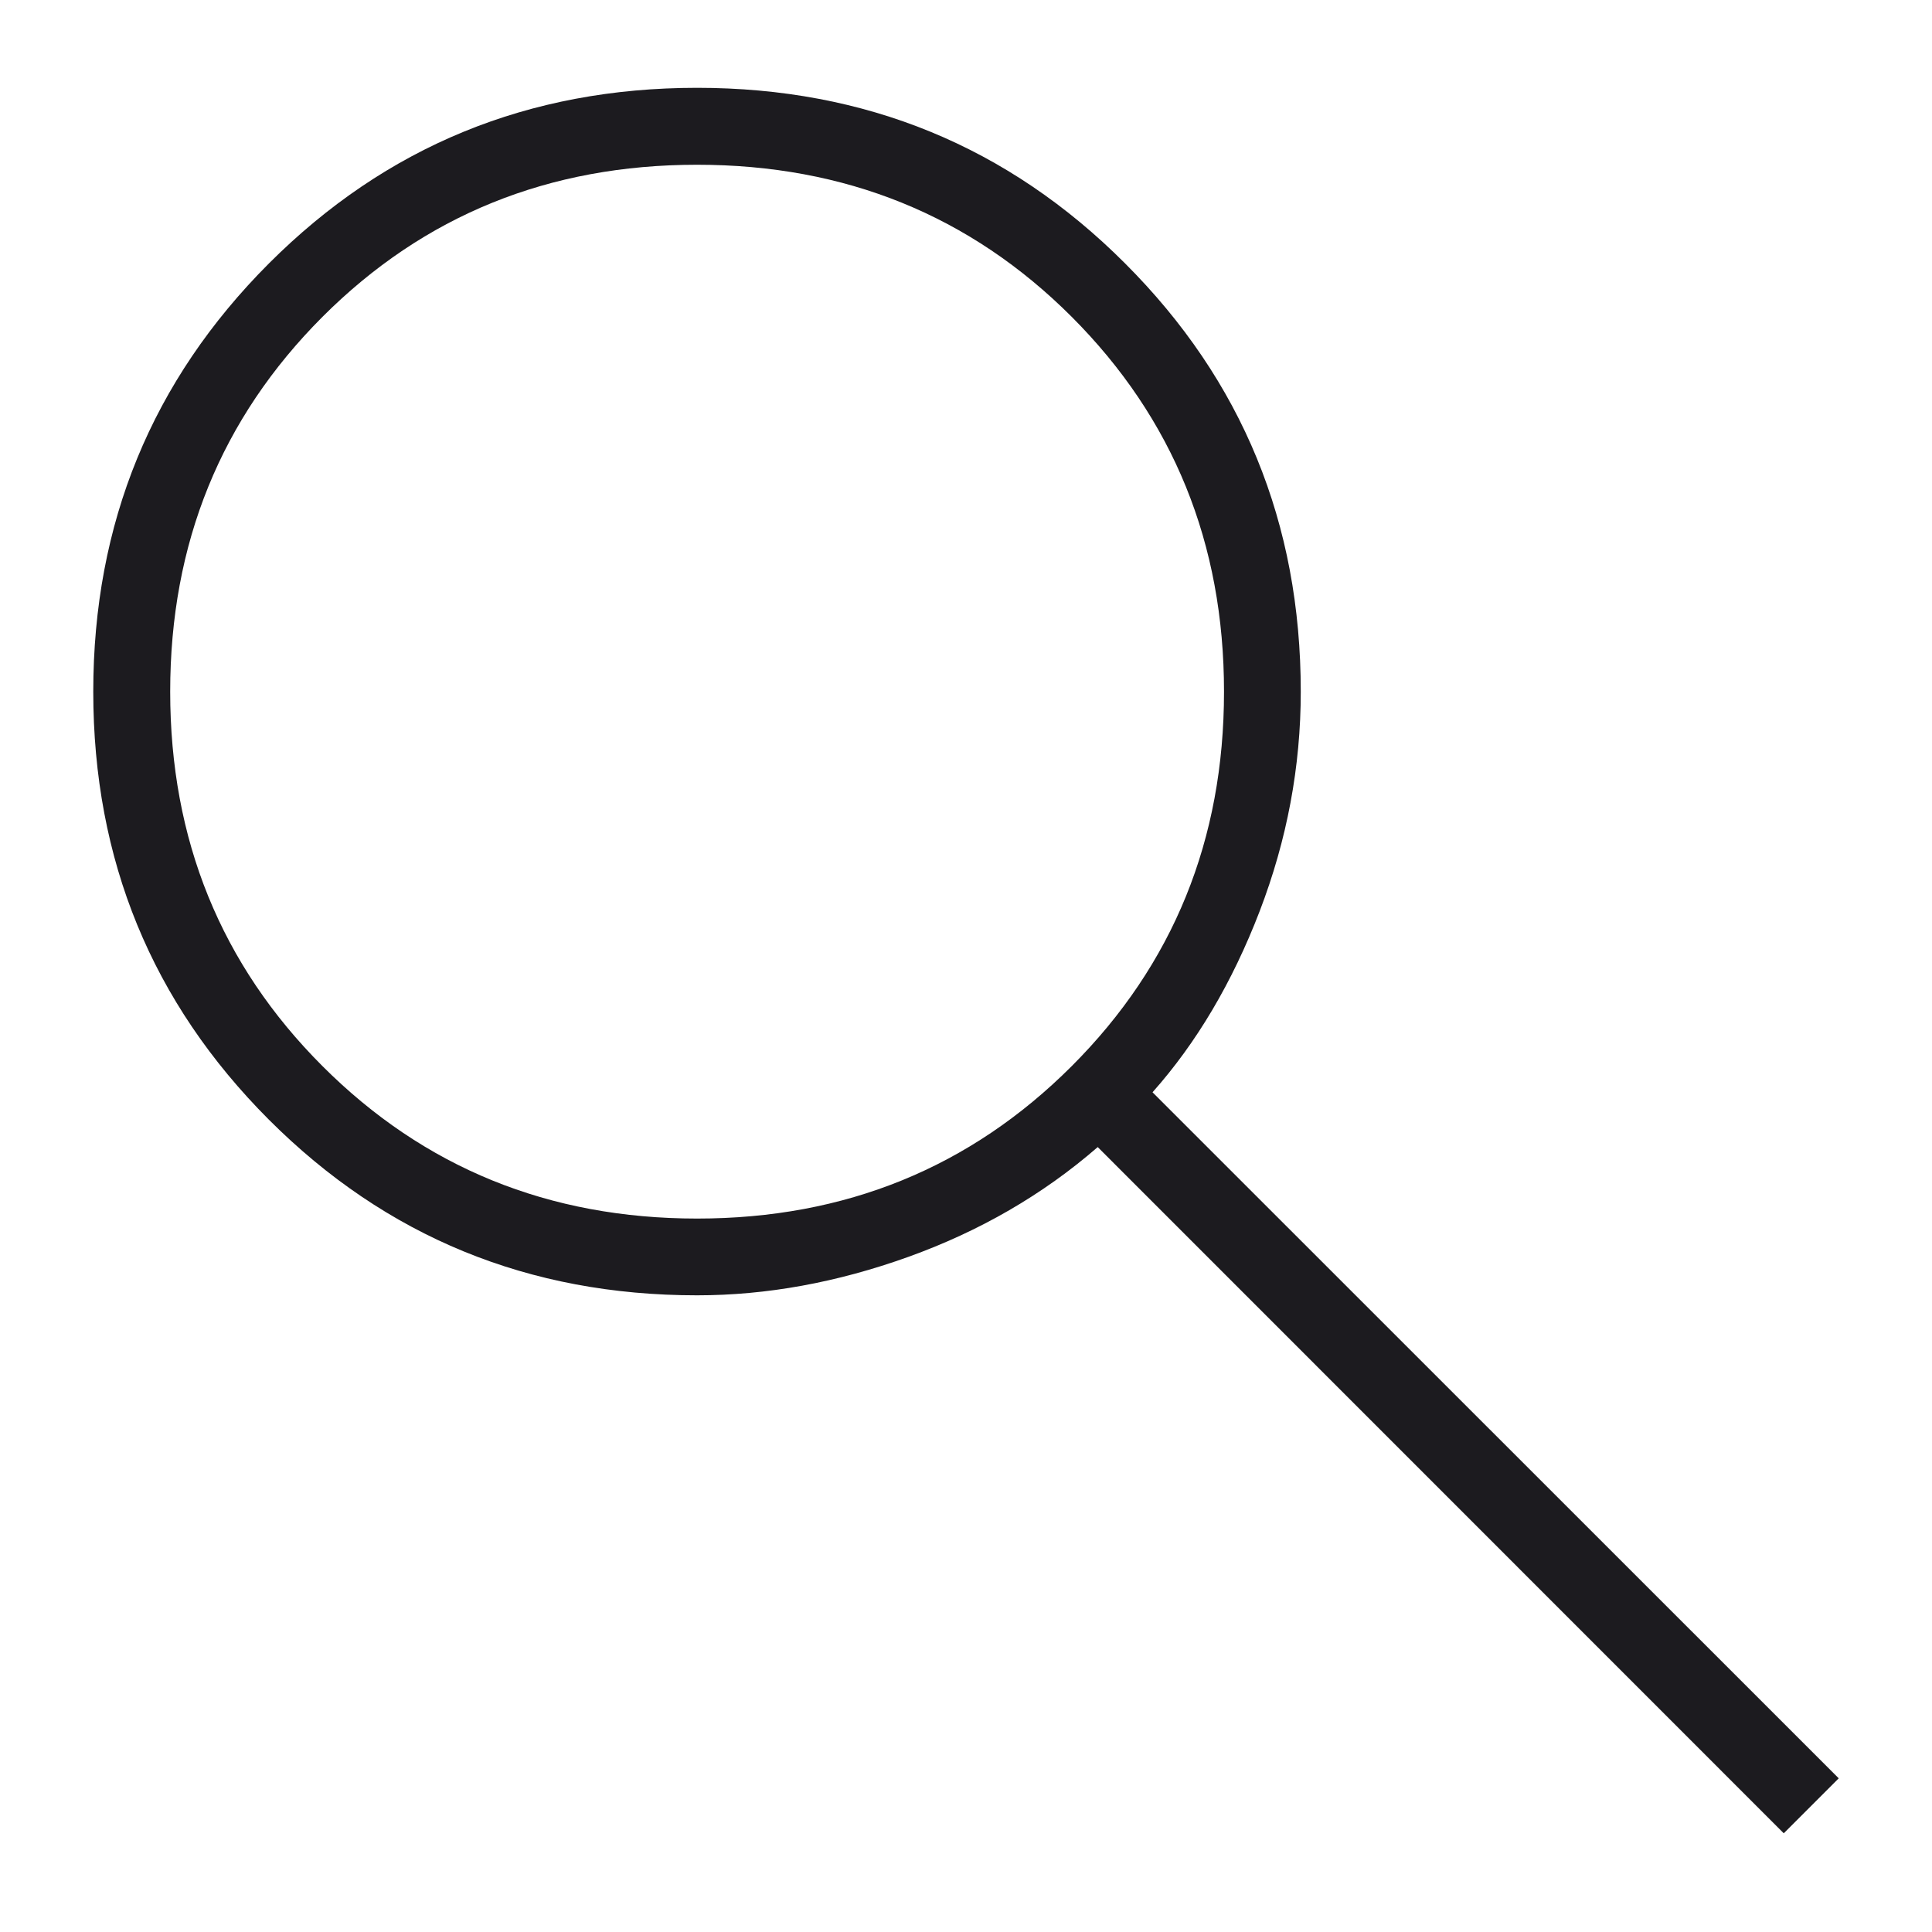 <svg width="11" height="11" viewBox="0 0 11 11" fill="none" xmlns="http://www.w3.org/2000/svg">
<path d="M10.156 10.438L6.25 6.531C5.938 6.802 5.578 7.01 5.172 7.156C4.766 7.302 4.365 7.375 3.969 7.375C3.01 7.375 2.198 7.042 1.531 6.375C0.865 5.708 0.531 4.896 0.531 3.938C0.531 2.979 0.865 2.167 1.531 1.5C2.198 0.833 3.01 0.5 3.969 0.5C4.927 0.5 5.74 0.833 6.406 1.5C7.073 2.167 7.406 2.979 7.406 3.938C7.406 4.365 7.328 4.781 7.172 5.188C7.016 5.594 6.812 5.938 6.562 6.219L10.469 10.125L10.156 10.438ZM3.969 6.938C4.812 6.938 5.524 6.648 6.102 6.07C6.68 5.492 6.969 4.781 6.969 3.938C6.969 3.094 6.68 2.383 6.102 1.804C5.524 1.226 4.812 0.938 3.969 0.938C3.125 0.938 2.414 1.226 1.836 1.804C1.258 2.383 0.969 3.094 0.969 3.938C0.969 4.781 1.258 5.492 1.836 6.07C2.414 6.648 3.125 6.938 3.969 6.938Z" fill="#1C1B1F"/>
</svg>
